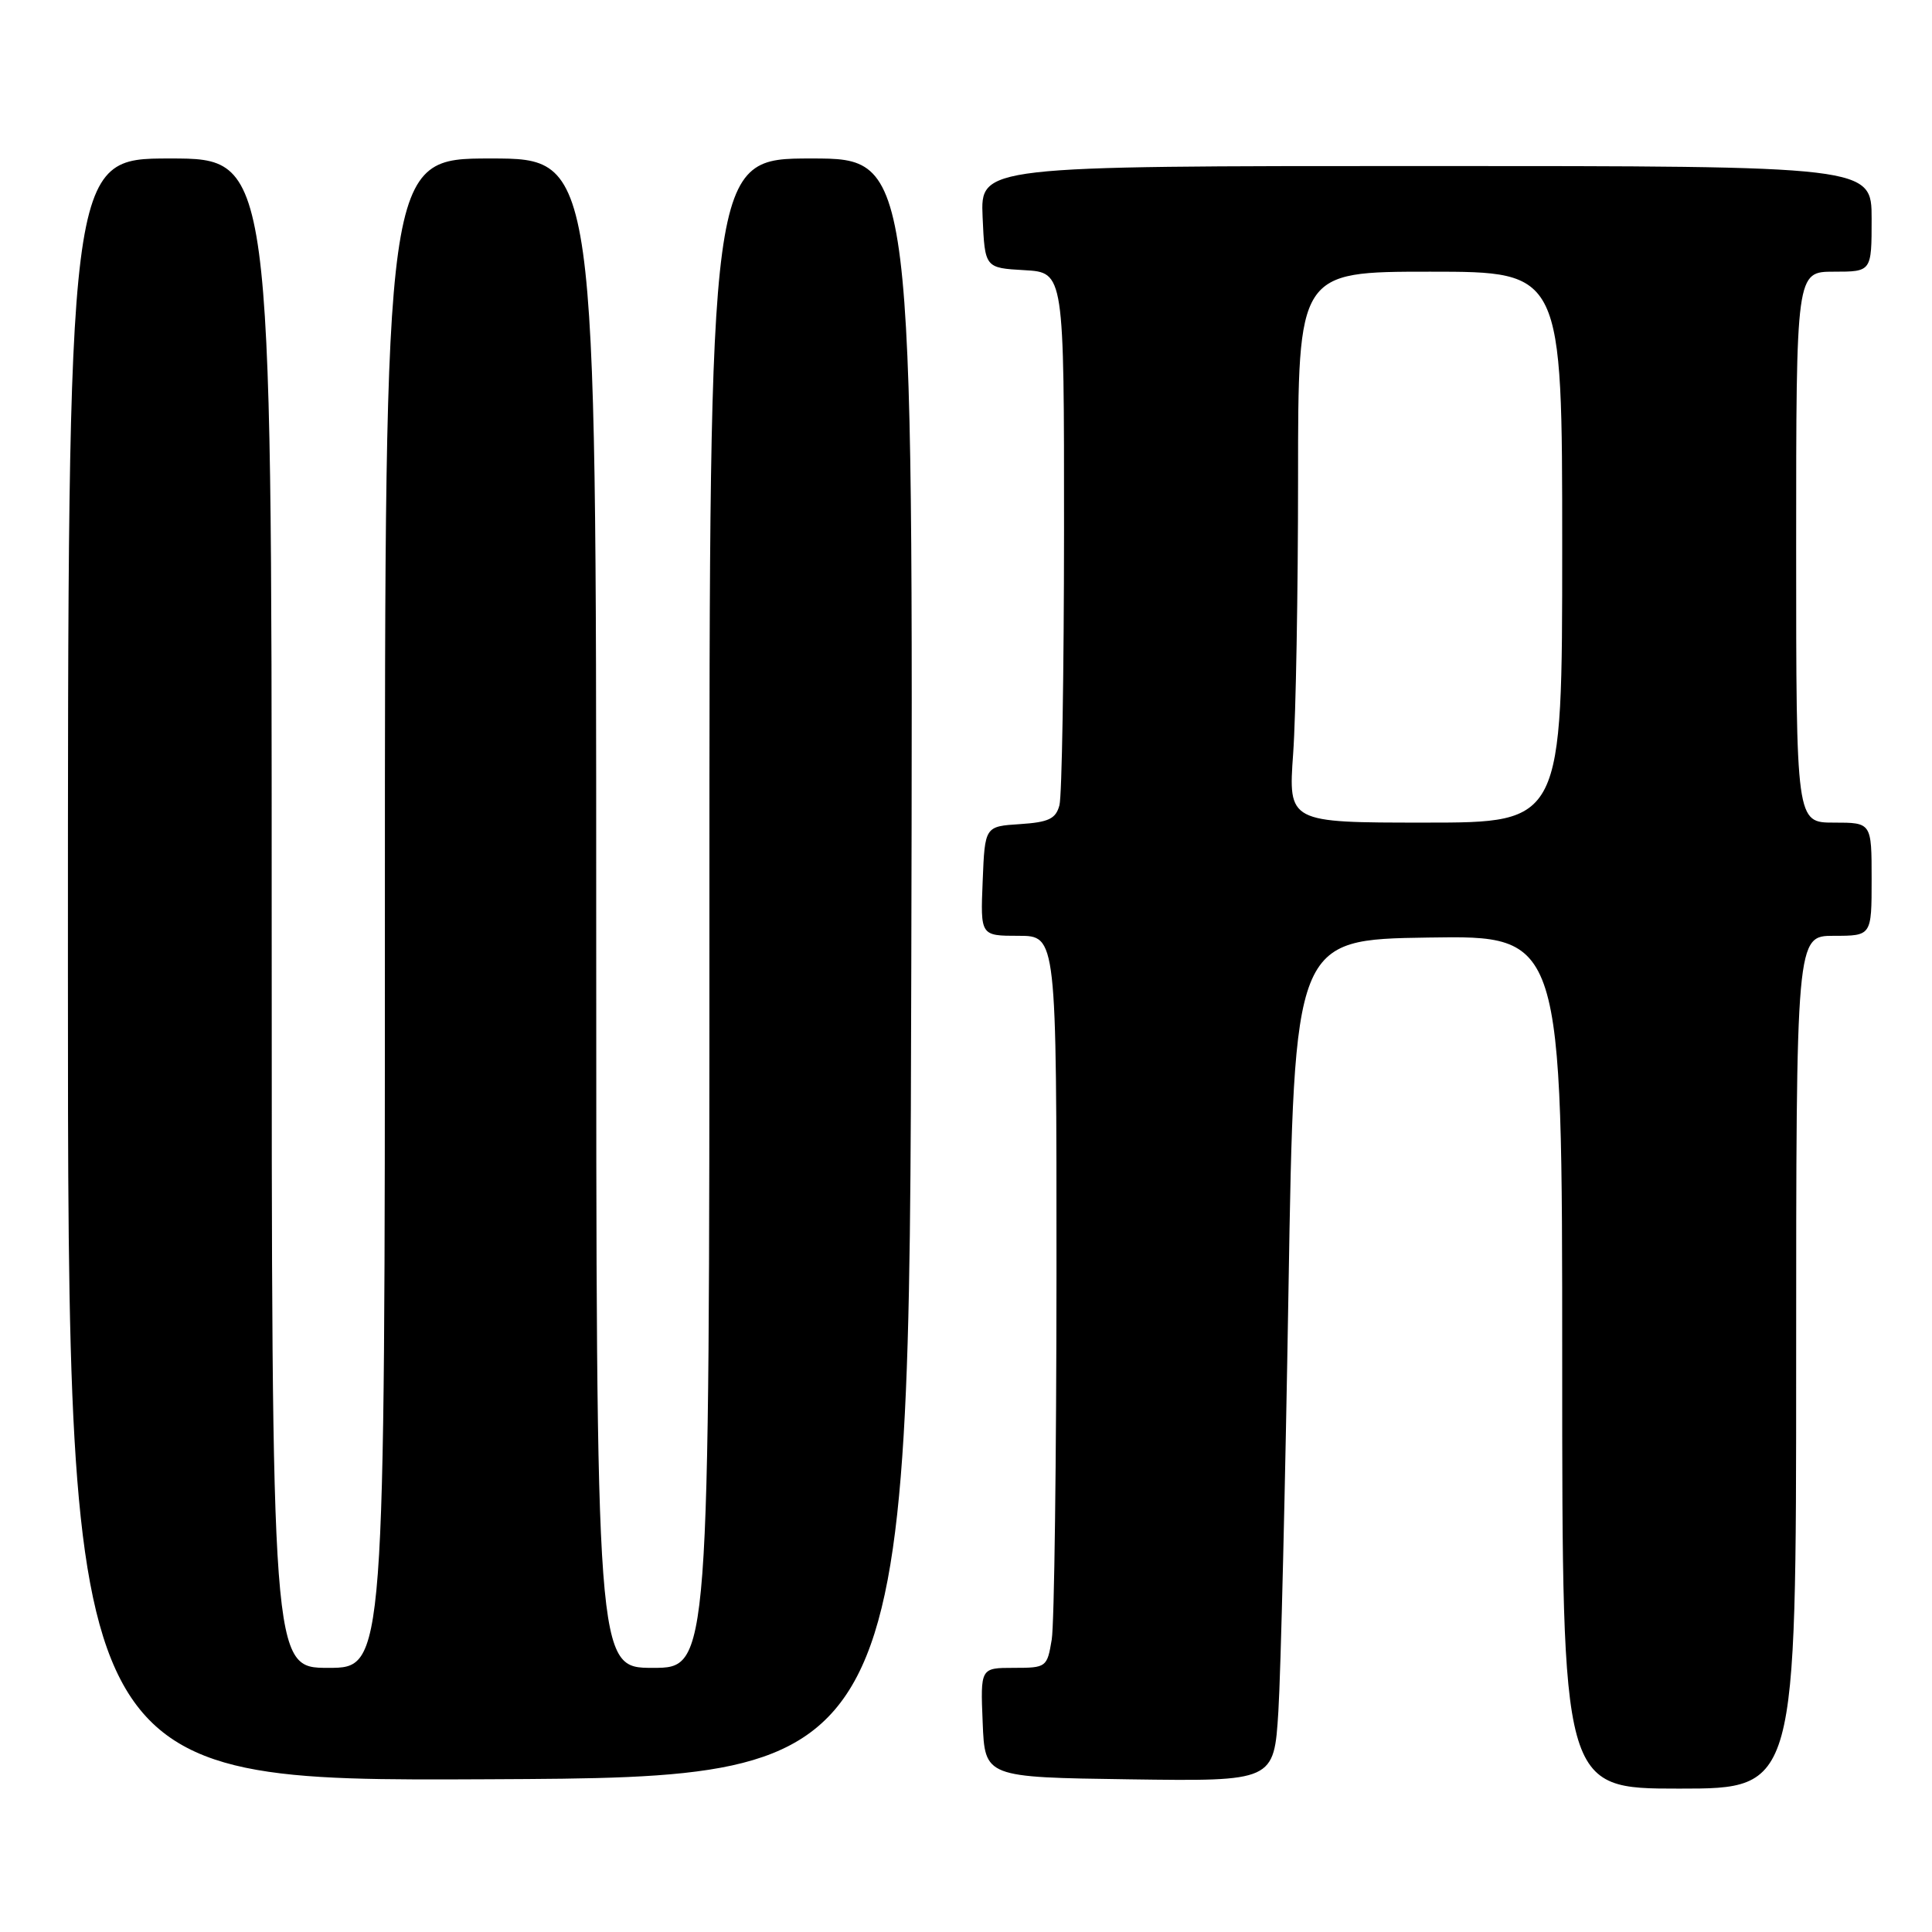 <?xml version="1.0" encoding="UTF-8" standalone="no"?>
<!DOCTYPE svg PUBLIC "-//W3C//DTD SVG 1.1//EN" "http://www.w3.org/Graphics/SVG/1.1/DTD/svg11.dtd" >
<svg xmlns="http://www.w3.org/2000/svg" xmlns:xlink="http://www.w3.org/1999/xlink" version="1.1" viewBox="0 0 256 256">
 <g >
 <path fill="currentColor"
d=" M 238.00 180.50 C 238.00 124.00 238.00 124.00 243.00 124.00 C 248.00 124.00 248.00 124.00 248.00 116.50 C 248.00 109.00 248.00 109.00 243.00 109.00 C 238.00 109.00 238.00 109.00 238.00 72.50 C 238.00 36.00 238.00 36.00 243.00 36.00 C 248.00 36.00 248.00 36.00 248.00 29.00 C 248.00 22.00 248.00 22.00 188.95 22.00 C 129.91 22.00 129.91 22.00 130.20 28.75 C 130.50 35.50 130.50 35.50 135.75 35.80 C 141.00 36.10 141.00 36.10 140.99 70.30 C 140.98 89.11 140.71 105.49 140.38 106.70 C 139.90 108.50 138.96 108.95 135.15 109.20 C 130.50 109.50 130.50 109.50 130.21 116.75 C 129.91 124.00 129.91 124.00 134.96 124.00 C 140.00 124.00 140.00 124.00 139.99 168.75 C 139.98 193.36 139.70 215.19 139.36 217.25 C 138.75 220.92 138.65 221.00 134.33 221.00 C 129.91 221.00 129.91 221.00 130.21 228.25 C 130.50 235.50 130.50 235.50 149.66 235.77 C 168.81 236.04 168.81 236.04 169.39 226.77 C 169.71 221.67 170.31 196.57 170.73 171.00 C 171.50 124.50 171.50 124.50 189.25 124.23 C 207.00 123.95 207.00 123.95 207.00 180.48 C 207.00 237.00 207.00 237.00 222.50 237.00 C 238.00 237.00 238.00 237.00 238.00 180.50 Z  M 120.75 128.25 C 121.01 21.00 121.01 21.00 107.50 21.00 C 94.00 21.00 94.00 21.00 94.00 121.00 C 94.00 221.00 94.00 221.00 86.50 221.00 C 79.00 221.00 79.00 221.00 79.00 121.00 C 79.00 21.00 79.00 21.00 65.00 21.00 C 51.00 21.00 51.00 21.00 51.00 121.00 C 51.00 221.00 51.00 221.00 43.50 221.00 C 36.00 221.00 36.00 221.00 36.00 121.00 C 36.00 21.00 36.00 21.00 22.50 21.00 C 9.00 21.00 9.00 21.00 9.00 128.51 C 9.00 236.02 9.00 236.02 64.75 235.76 C 120.50 235.50 120.50 235.50 120.75 128.25 Z  M 171.35 99.85 C 171.71 94.81 172.00 78.39 172.00 63.35 C 172.00 36.00 172.00 36.00 189.50 36.00 C 207.00 36.00 207.00 36.00 207.00 72.50 C 207.00 109.00 207.00 109.00 188.85 109.00 C 170.70 109.00 170.70 109.00 171.35 99.85 Z "/>
</g>
</svg>
